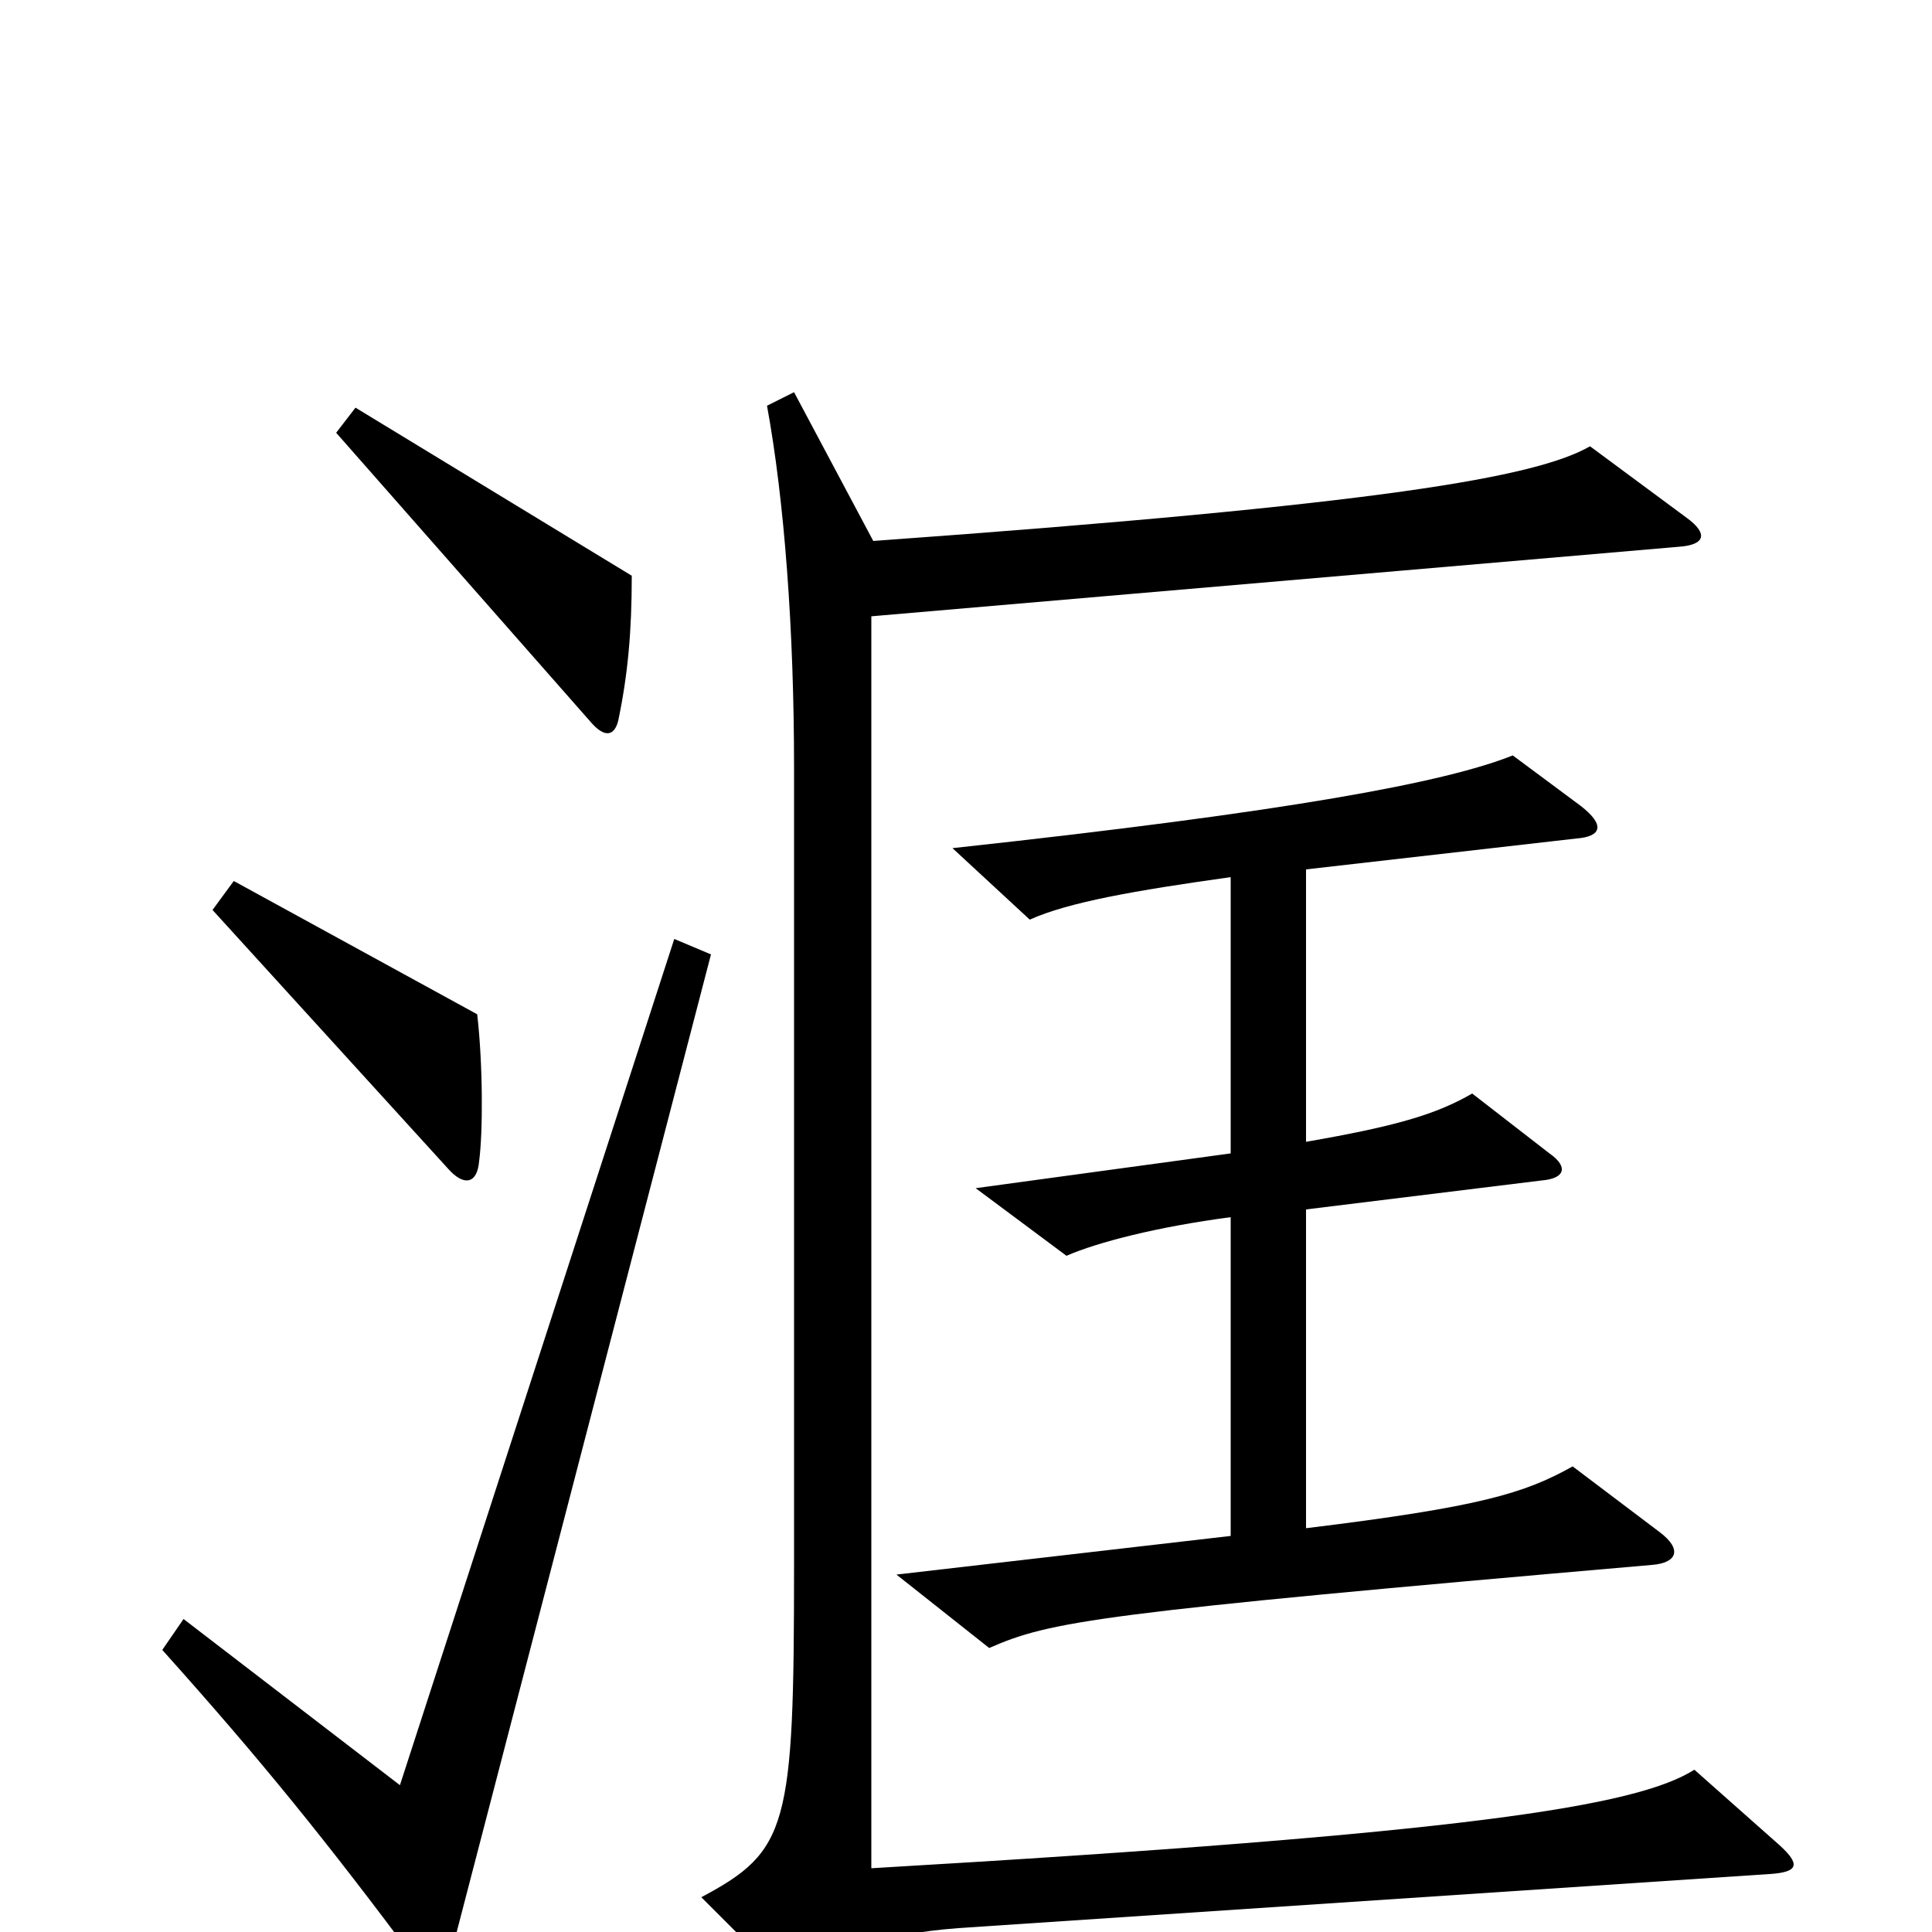 <svg xmlns="http://www.w3.org/2000/svg" viewBox="0 -1000 1000 1000">
	<path fill="#000000" d="M327 -702L184 -789L174 -776L306 -626C313 -618 318 -619 320 -627C325 -651 327 -673 327 -702ZM248 -399C250 -414 250 -449 247 -475L121 -544L110 -529L232 -395C240 -386 247 -387 248 -399ZM921 -45L877 -84C847 -65 759 -51 451 -33V-681L869 -717C883 -718 884 -724 873 -732L823 -769C795 -753 716 -739 452 -720L411 -797L397 -790C406 -741 411 -674 411 -603V-190C411 -54 408 -42 363 -18L405 24C412 32 416 31 422 24C434 10 456 1 496 -2L916 -30C931 -31 932 -35 921 -45ZM859 -207L814 -241C789 -227 766 -220 676 -209V-374L798 -389C810 -390 812 -396 802 -403L762 -434C743 -423 722 -417 676 -409V-550L816 -566C829 -567 831 -573 818 -583L783 -609C748 -595 668 -580 493 -561L533 -524C553 -533 587 -539 637 -546V-403L505 -385L552 -350C568 -357 599 -365 637 -370V-205L464 -185L512 -147C544 -161 567 -165 855 -190C868 -191 871 -198 859 -207ZM368 -506L349 -514L207 -76L95 -162L84 -146C136 -88 169 -47 216 16C223 26 230 26 233 13Z"/>
</svg>